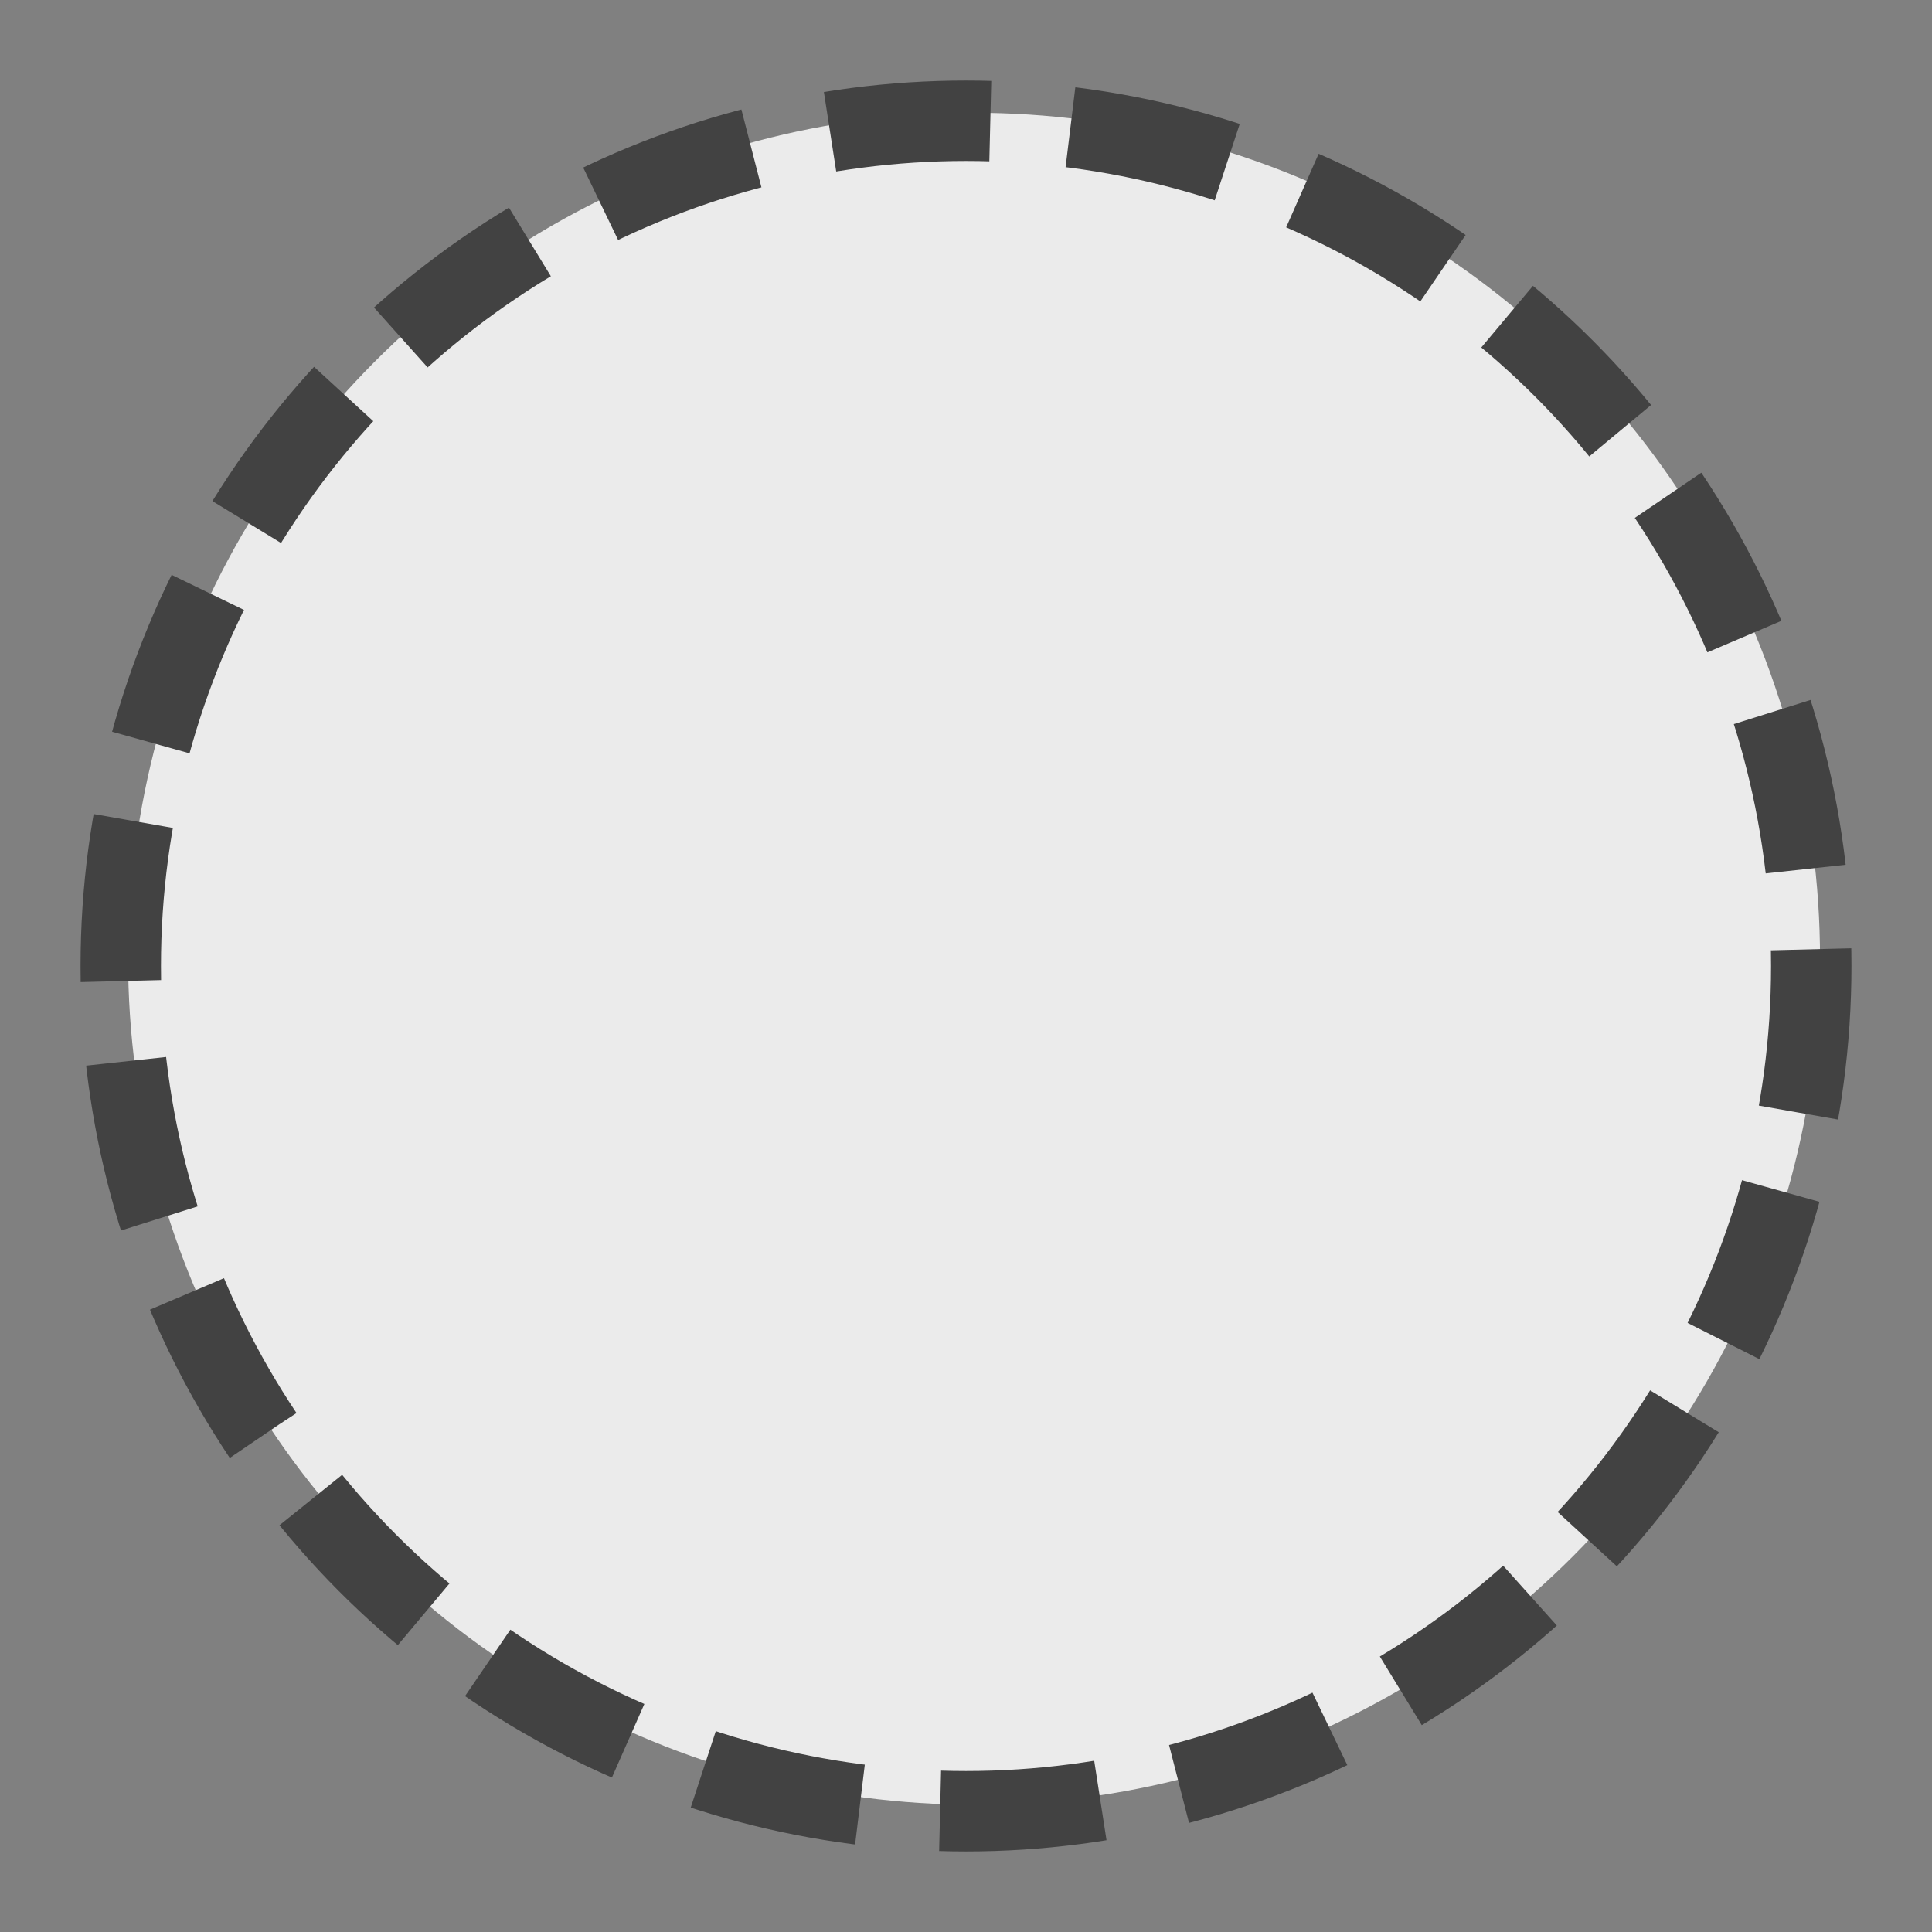 <?xml version="1.0" encoding="UTF-8" standalone="no"?>
<svg
   xmlns:dc="http://purl.org/dc/elements/1.1/"
   xmlns:cc="http://creativecommons.org/ns#"
   xmlns:rdf="http://www.w3.org/1999/02/22-rdf-syntax-ns#"
   xmlns:svg="http://www.w3.org/2000/svg"
   xmlns="http://www.w3.org/2000/svg"
   id="svg12"
   version="1.1"
   width="24"
   height="24">
  <rect width="100%" height="100%" fill="#808080" stroke="none"/>
  <defs
     id="defs16" />
  <g
     id="g10"
     transform="translate(0 -1028.362)">
    <ellipse
       id="ellipse2"
       ry="10.509"
       rx="10.509"
       fill="#ebebeb"
       cy="1040.272"
       cx="12.1" />
    <circle
       id="circle6"
       stroke-width=".999"
       stroke-dashoffset=".168"
       stroke-dasharray="1.998 .999"
       stroke="#424242"
       r="10.5"
       fill="none"
       cy="1040.362"
       cx="12" />
  </g>
</svg>
